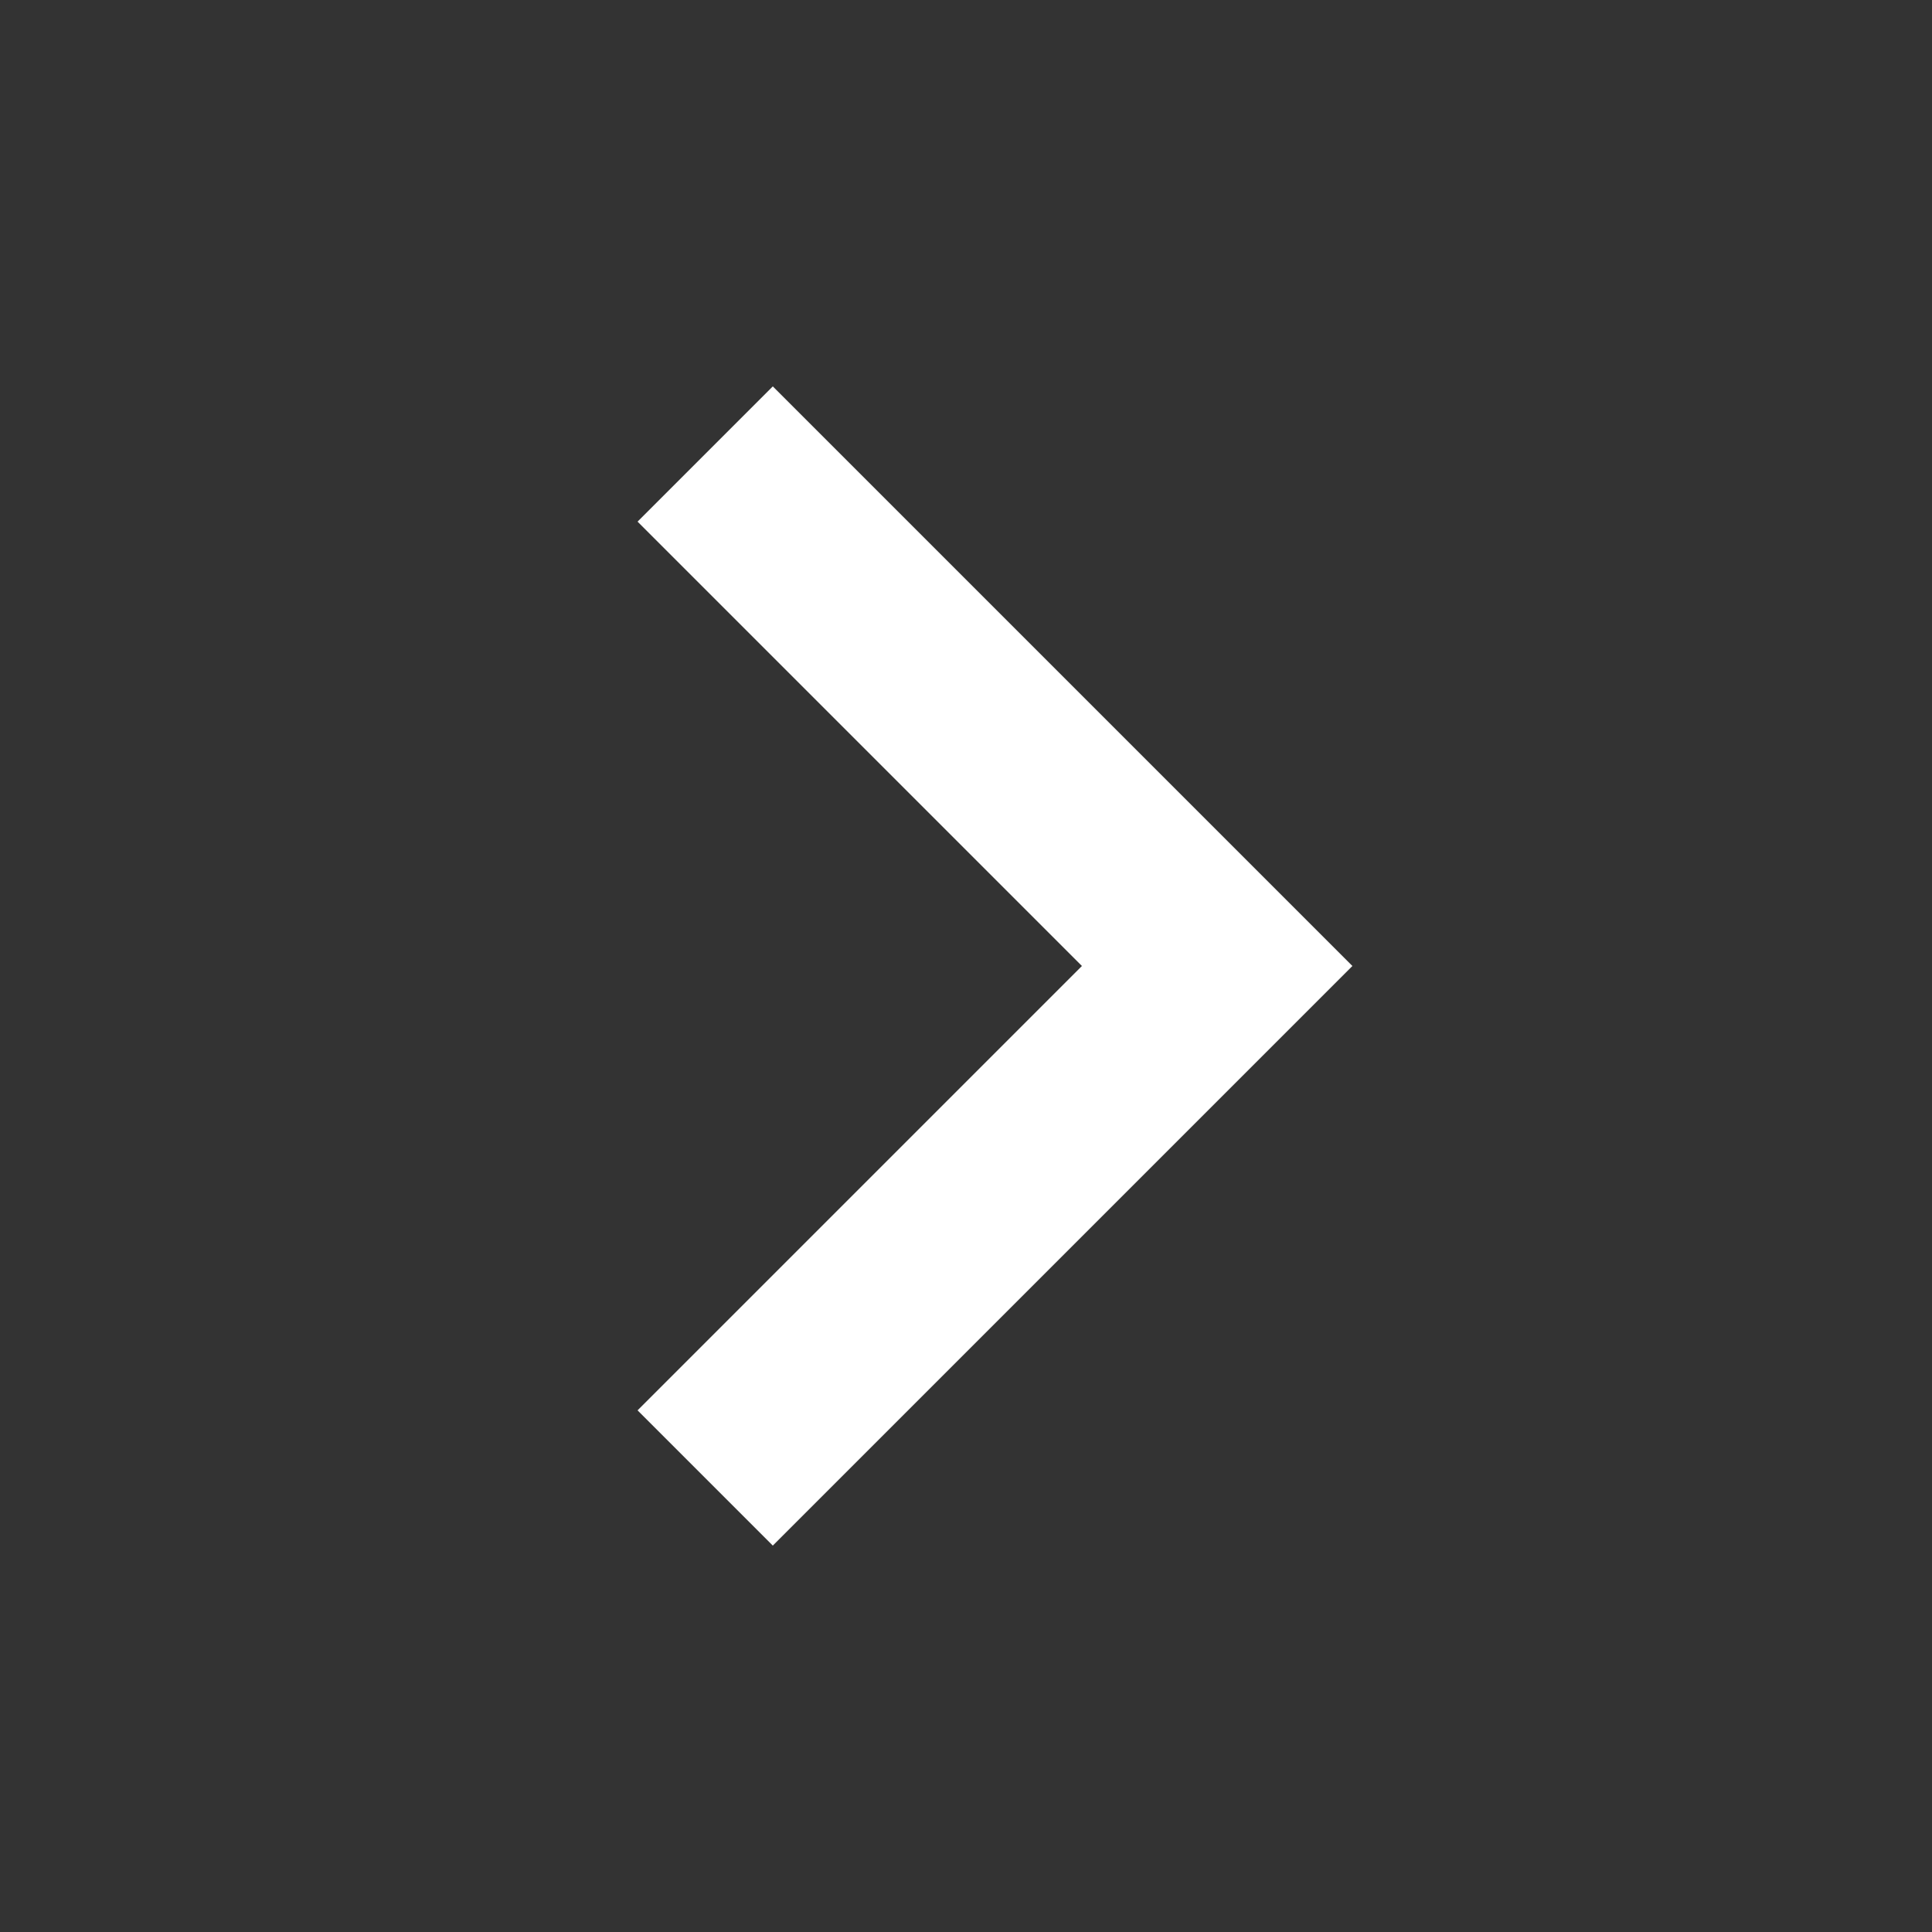 <svg width="40" height="40" viewBox="0 0 40 40" fill="none" xmlns="http://www.w3.org/2000/svg">
<rect x="0" y="0" width="40" height="40" fill="#333333" stroke="none"/>
<path d="M16 8L13.2 10.8L22.4 20L13.2 29.2L16 32L28 20L16 8Z" fill="white"/>
</svg>
